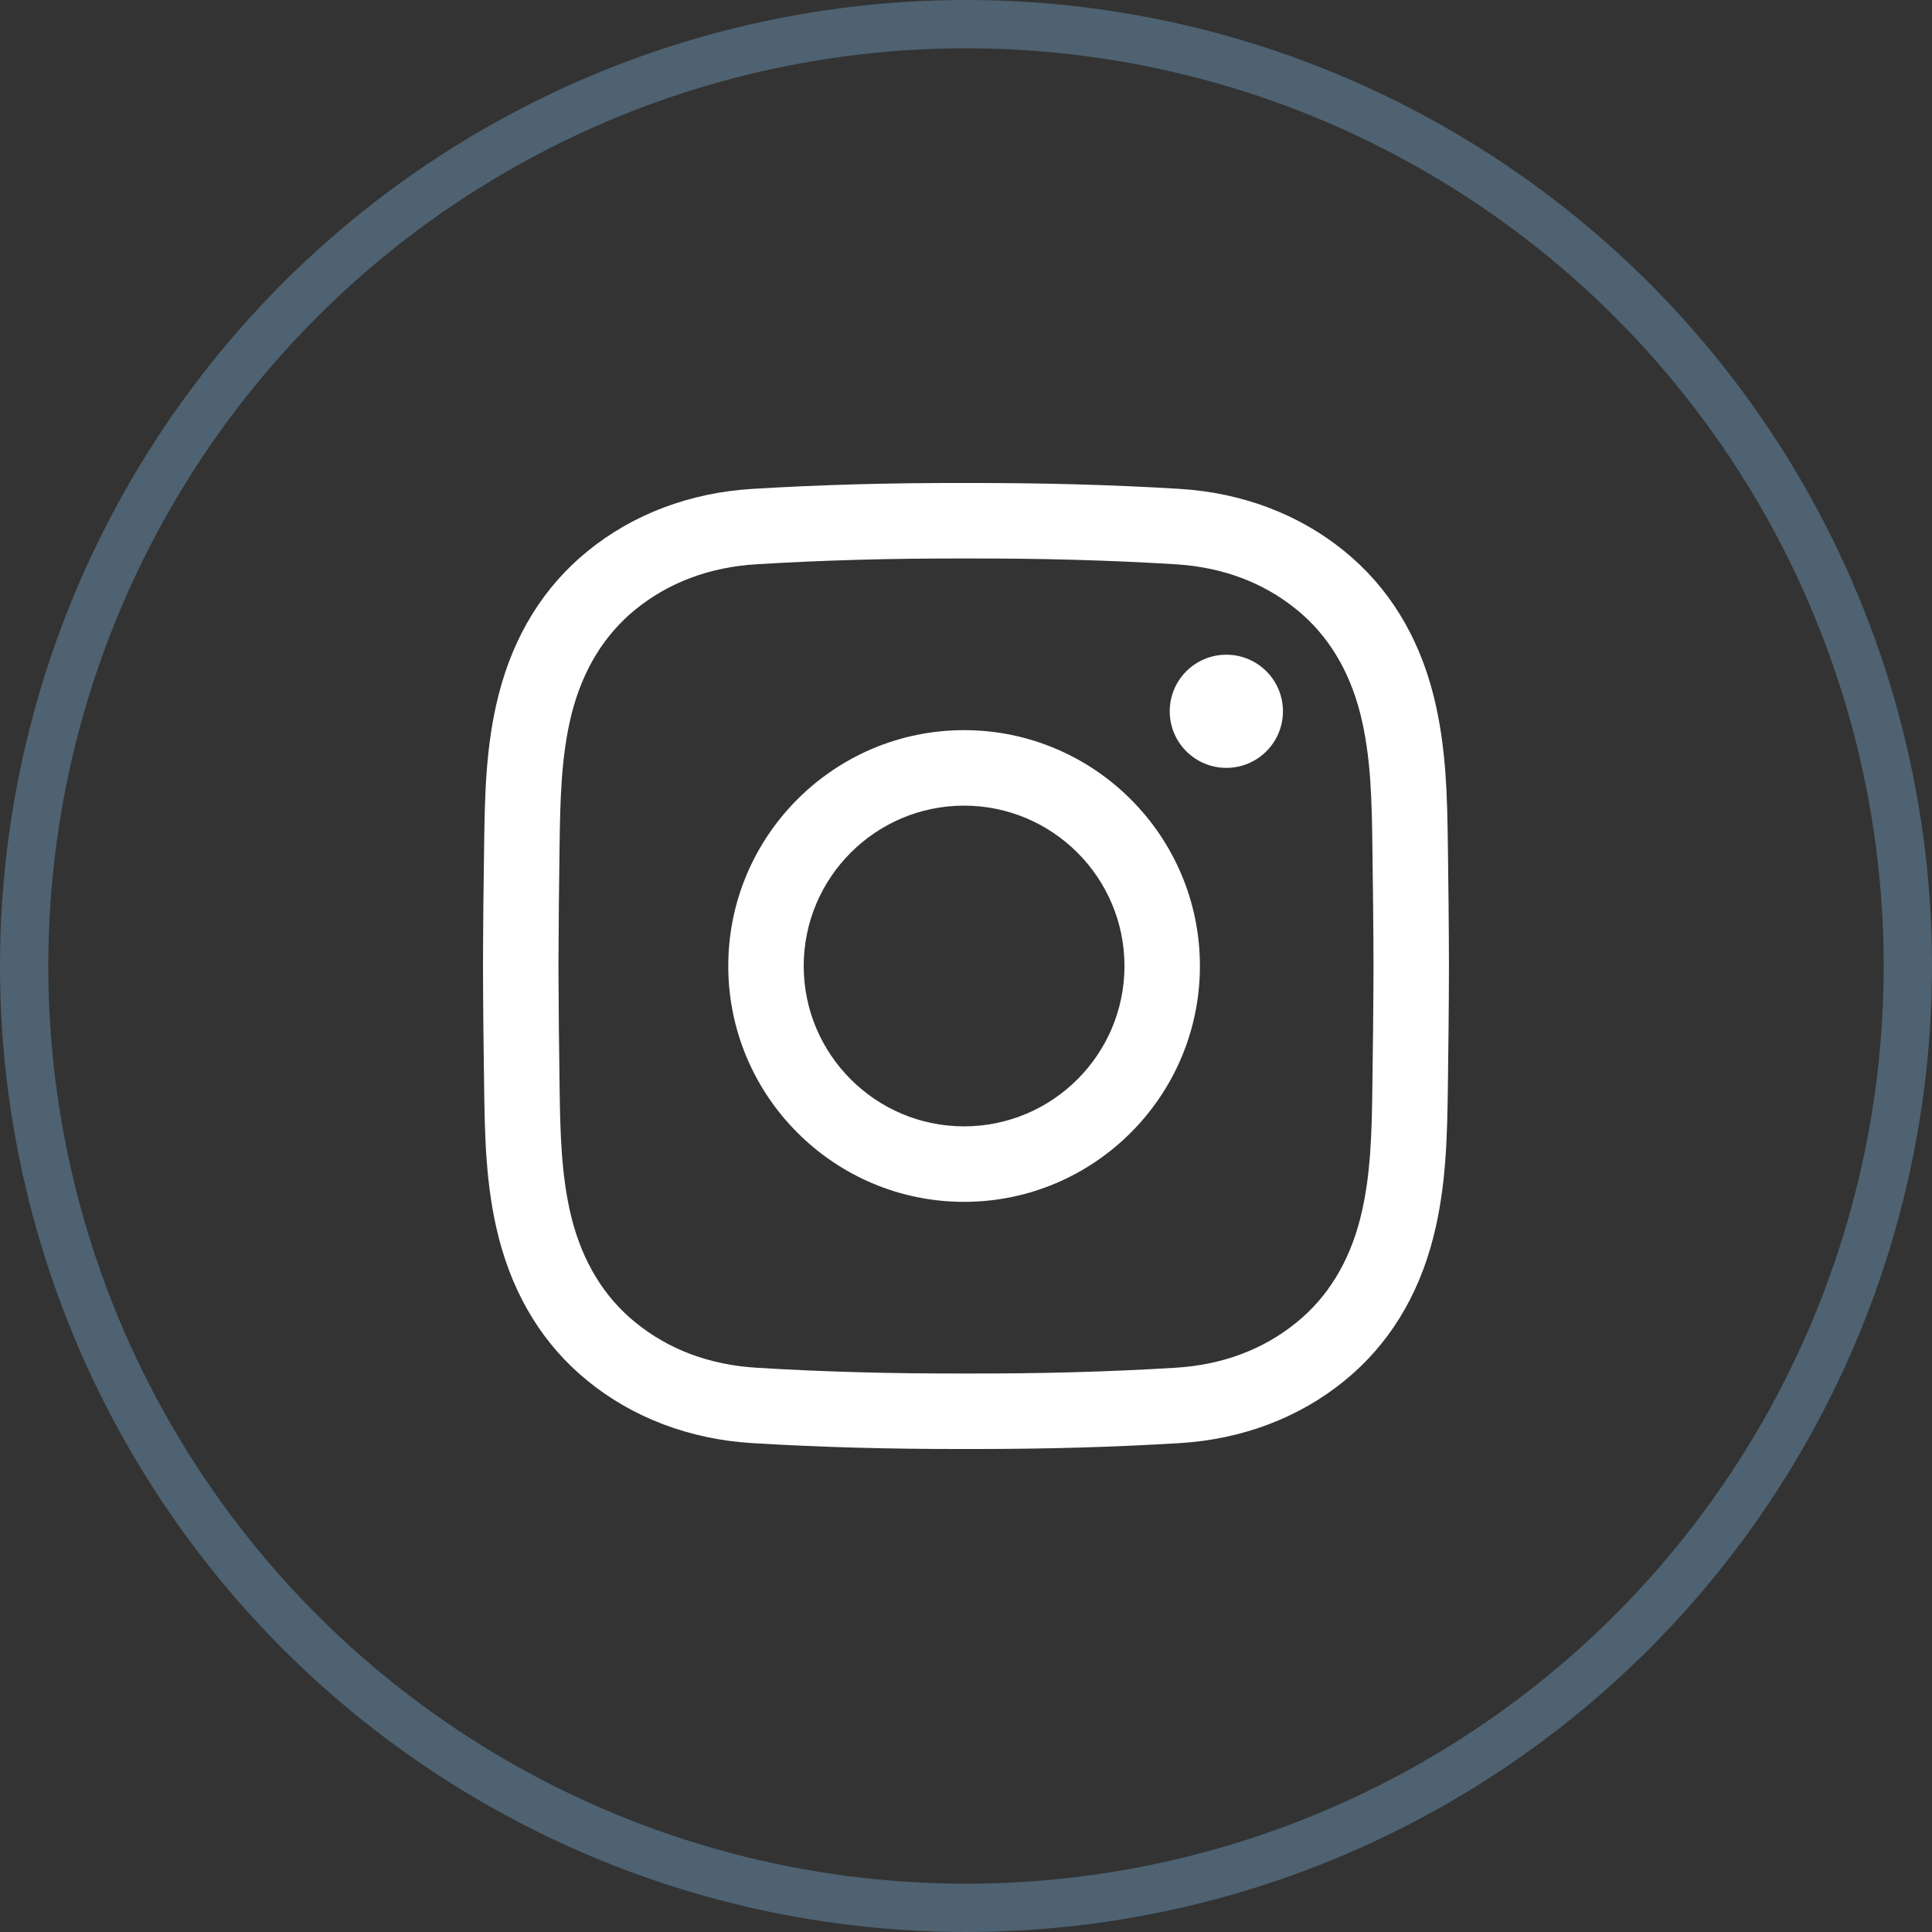<svg width="40" height="40" viewBox="0 0 40 40" fill="none" xmlns="http://www.w3.org/2000/svg">
<rect x="0" y="0" width="40" height="40" fill="#333333" stroke="none"/>
<circle cx="20" cy="20" r="19.5" stroke="#4E6271"/>
<path d="M20.197 30C20.131 30 20.064 30 19.998 30C18.43 30.003 16.982 29.964 15.573 29.878C14.281 29.799 13.102 29.353 12.163 28.587C11.257 27.849 10.639 26.849 10.324 25.618C10.051 24.547 10.037 23.494 10.023 22.477C10.012 21.747 10.002 20.882 10 20.002C10.002 19.118 10.012 18.253 10.023 17.523C10.037 16.506 10.051 15.453 10.324 14.382C10.639 13.15 11.257 12.151 12.163 11.413C13.102 10.647 14.281 10.201 15.573 10.122C16.982 10.036 18.43 9.996 20.002 10C21.57 9.997 23.018 10.036 24.426 10.122C25.718 10.201 26.897 10.647 27.836 11.413C28.742 12.151 29.361 13.15 29.675 14.382C29.948 15.453 29.963 16.506 29.977 17.523C29.987 18.253 29.997 19.118 29.999 19.998V20.002C29.997 20.882 29.987 21.747 29.977 22.477C29.963 23.494 29.948 24.547 29.675 25.618C29.361 26.849 28.742 27.849 27.836 28.587C26.897 29.353 25.718 29.799 24.426 29.878C23.077 29.96 21.692 30 20.197 30ZM19.998 28.437C21.54 28.441 22.956 28.402 24.331 28.318C25.308 28.259 26.155 27.942 26.848 27.376C27.49 26.854 27.931 26.132 28.161 25.232C28.389 24.34 28.402 23.382 28.414 22.456C28.424 21.73 28.435 20.871 28.437 20C28.435 19.128 28.424 18.27 28.414 17.544C28.402 16.618 28.389 15.66 28.161 14.768C27.931 13.868 27.49 13.146 26.848 12.623C26.155 12.058 25.308 11.741 24.331 11.682C22.956 11.598 21.54 11.559 20.001 11.563C18.459 11.559 17.043 11.598 15.668 11.682C14.691 11.741 13.845 12.058 13.151 12.623C12.51 13.146 12.068 13.868 11.838 14.768C11.611 15.66 11.598 16.618 11.585 17.544C11.575 18.27 11.565 19.13 11.562 20.002C11.565 20.87 11.575 21.73 11.585 22.456C11.598 23.382 11.611 24.34 11.838 25.232C12.068 26.132 12.51 26.854 13.151 27.376C13.845 27.942 14.691 28.259 15.668 28.318C17.043 28.402 18.46 28.441 19.998 28.437ZM19.96 24.883C17.268 24.883 15.078 22.692 15.078 20C15.078 17.308 17.268 15.117 19.96 15.117C22.653 15.117 24.843 17.308 24.843 20C24.843 22.692 22.653 24.883 19.96 24.883ZM19.96 16.68C18.13 16.68 16.64 18.169 16.64 20C16.64 21.831 18.13 23.32 19.96 23.32C21.791 23.32 23.281 21.831 23.281 20C23.281 18.169 21.791 16.68 19.96 16.68ZM25.39 13.555C24.743 13.555 24.218 14.079 24.218 14.726C24.218 15.374 24.743 15.898 25.39 15.898C26.037 15.898 26.562 15.374 26.562 14.726C26.562 14.079 26.037 13.555 25.39 13.555Z" fill="white"/>
</svg>
